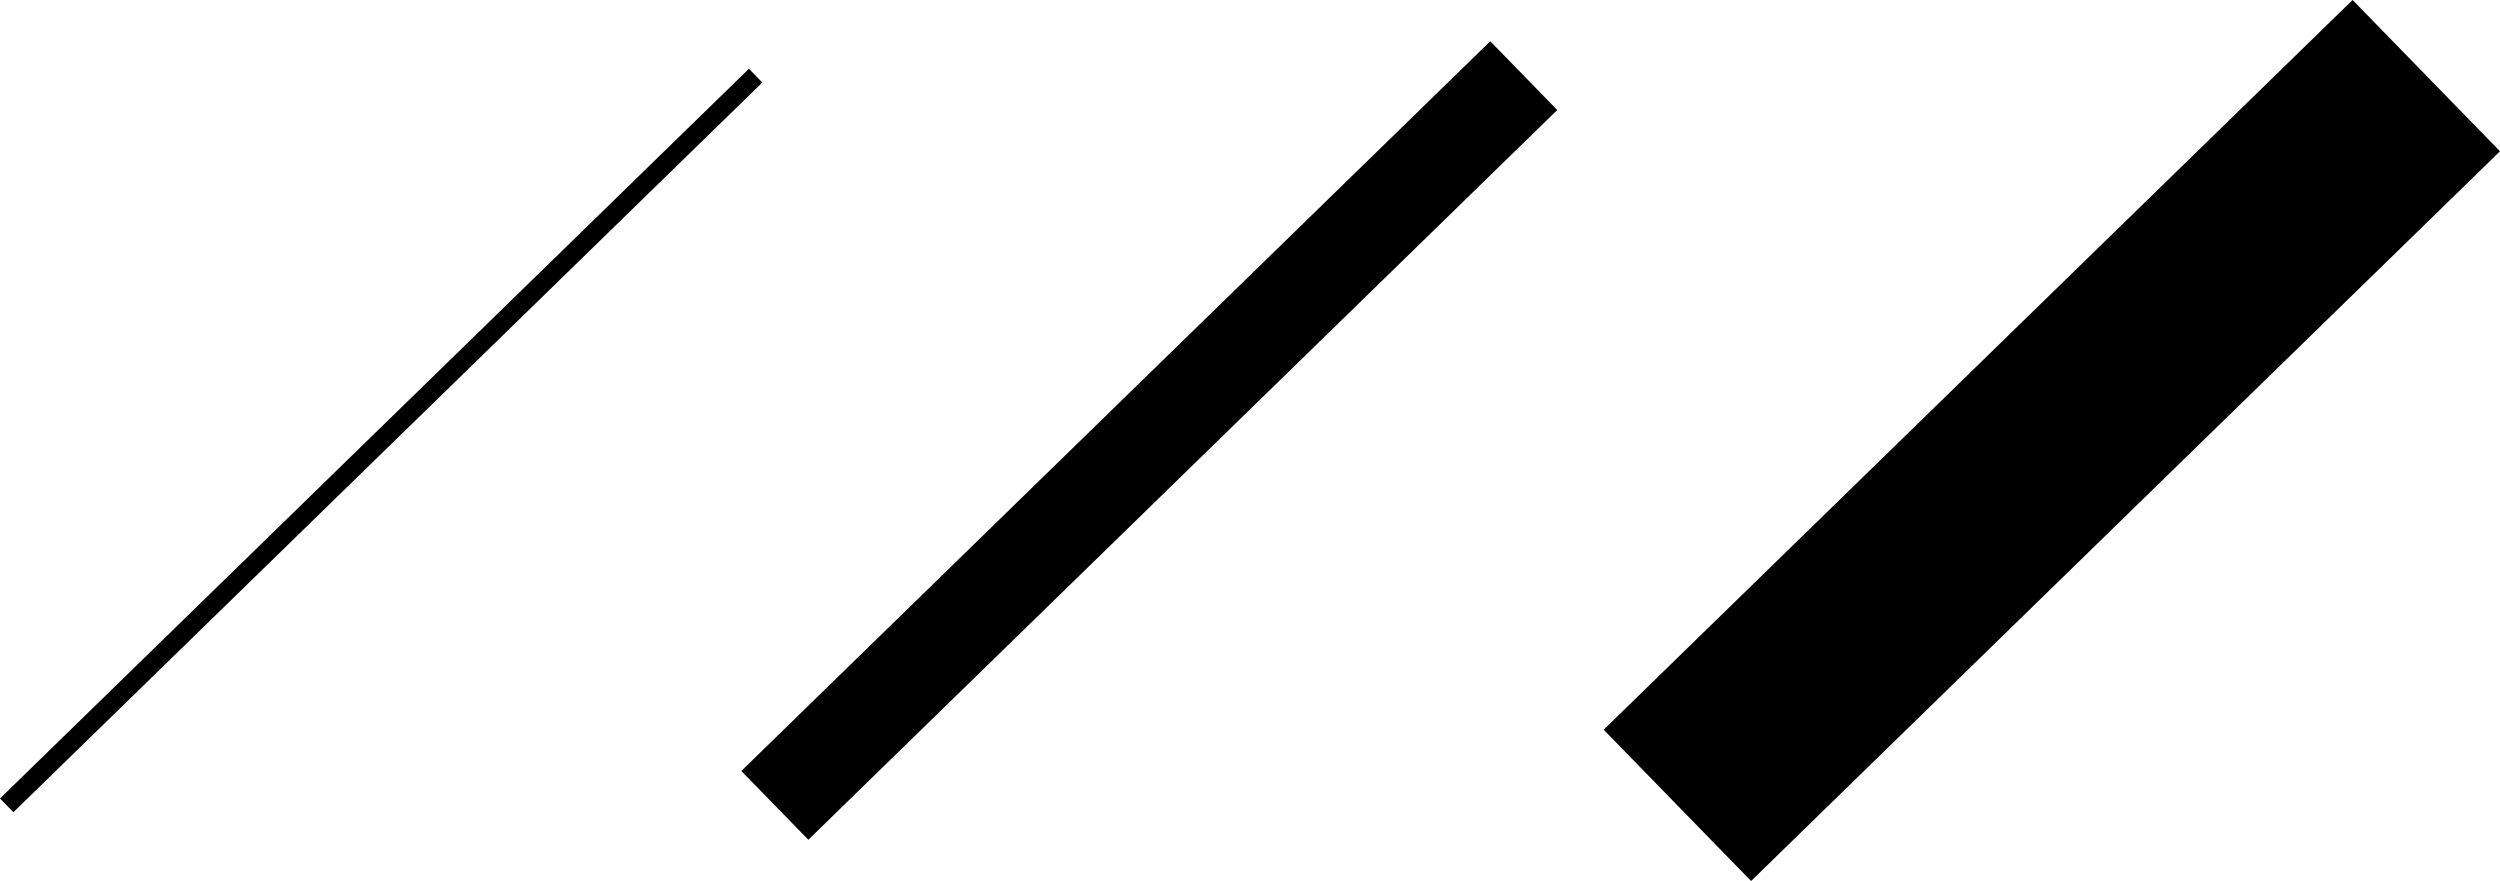 <svg xmlns="http://www.w3.org/2000/svg" width="130.187" height="45.878" viewBox="0 0 130.187 45.878">
  <line id="Line_136" data-name="Line 136" y1="38" x2="39" transform="translate(0.349 3.939)" fill="none" stroke="#000" stroke-width="1"/>
  <line id="Line_137" data-name="Line 137" y1="38" x2="39" transform="translate(87.349 3.939)" fill="none" stroke="#000" stroke-width="11"/>
  <line id="Line_138" data-name="Line 138" y1="38" x2="39" transform="translate(40.349 3.939)" fill="none" stroke="#000" stroke-width="5"/>
</svg>
